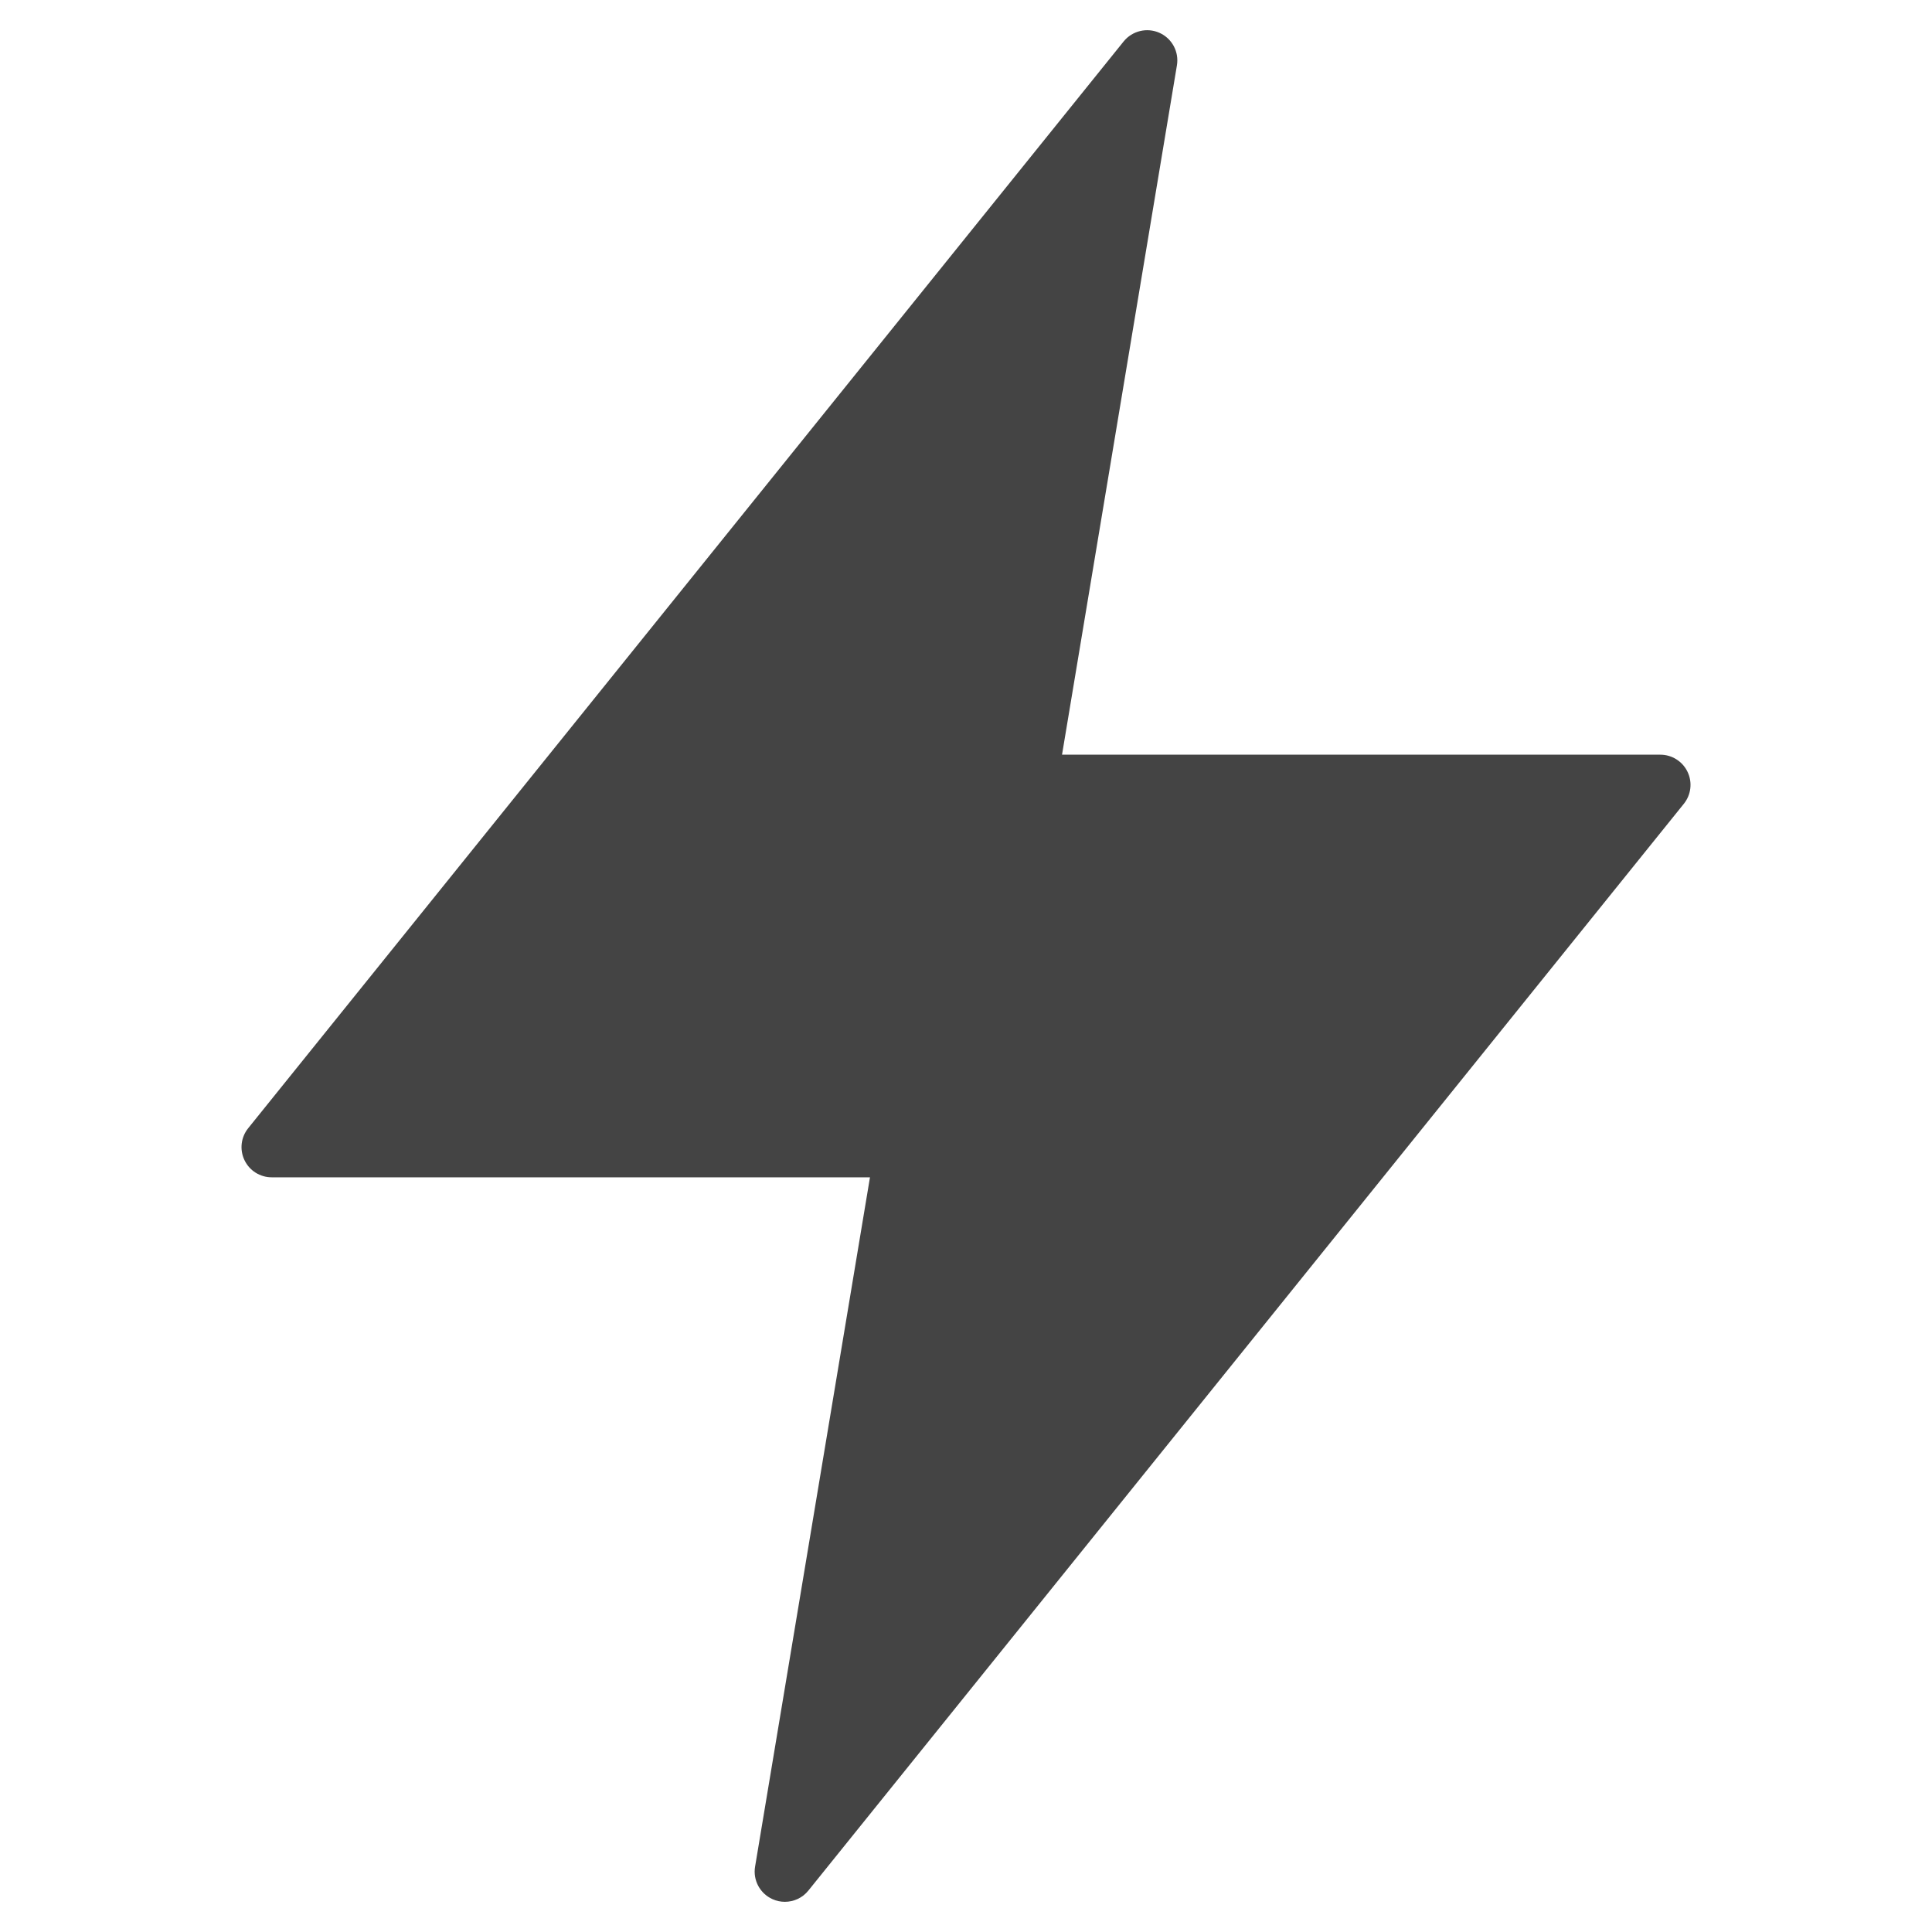 <svg version="1.1" xmlns="http://www.w3.org/2000/svg" xmlns:xlink="http://www.w3.org/1999/xlink" x="0px" y="0px" viewBox="0 0 64 64" xml:space="preserve" width="64" height="64"><g class="nc-icon-wrapper"><path fill="#444444" d="M55,25H35.181l3.806-22.835c0.075-0.449-0.162-0.891-0.577-1.077c-0.414-0.186-0.902-0.068-1.188,0.285 l-29,36c-0.242,0.3-0.29,0.712-0.123,1.059C8.264,38.779,8.615,39,9,39h19.819l-3.806,22.835c-0.075,0.449,0.162,0.891,0.577,1.077 C25.723,62.972,25.862,63,26,63c0.296,0,0.585-0.131,0.779-0.373l29-36c0.242-0.3,0.29-0.712,0.123-1.059 C55.736,25.221,55.385,25,55,25z"></path></g></svg>